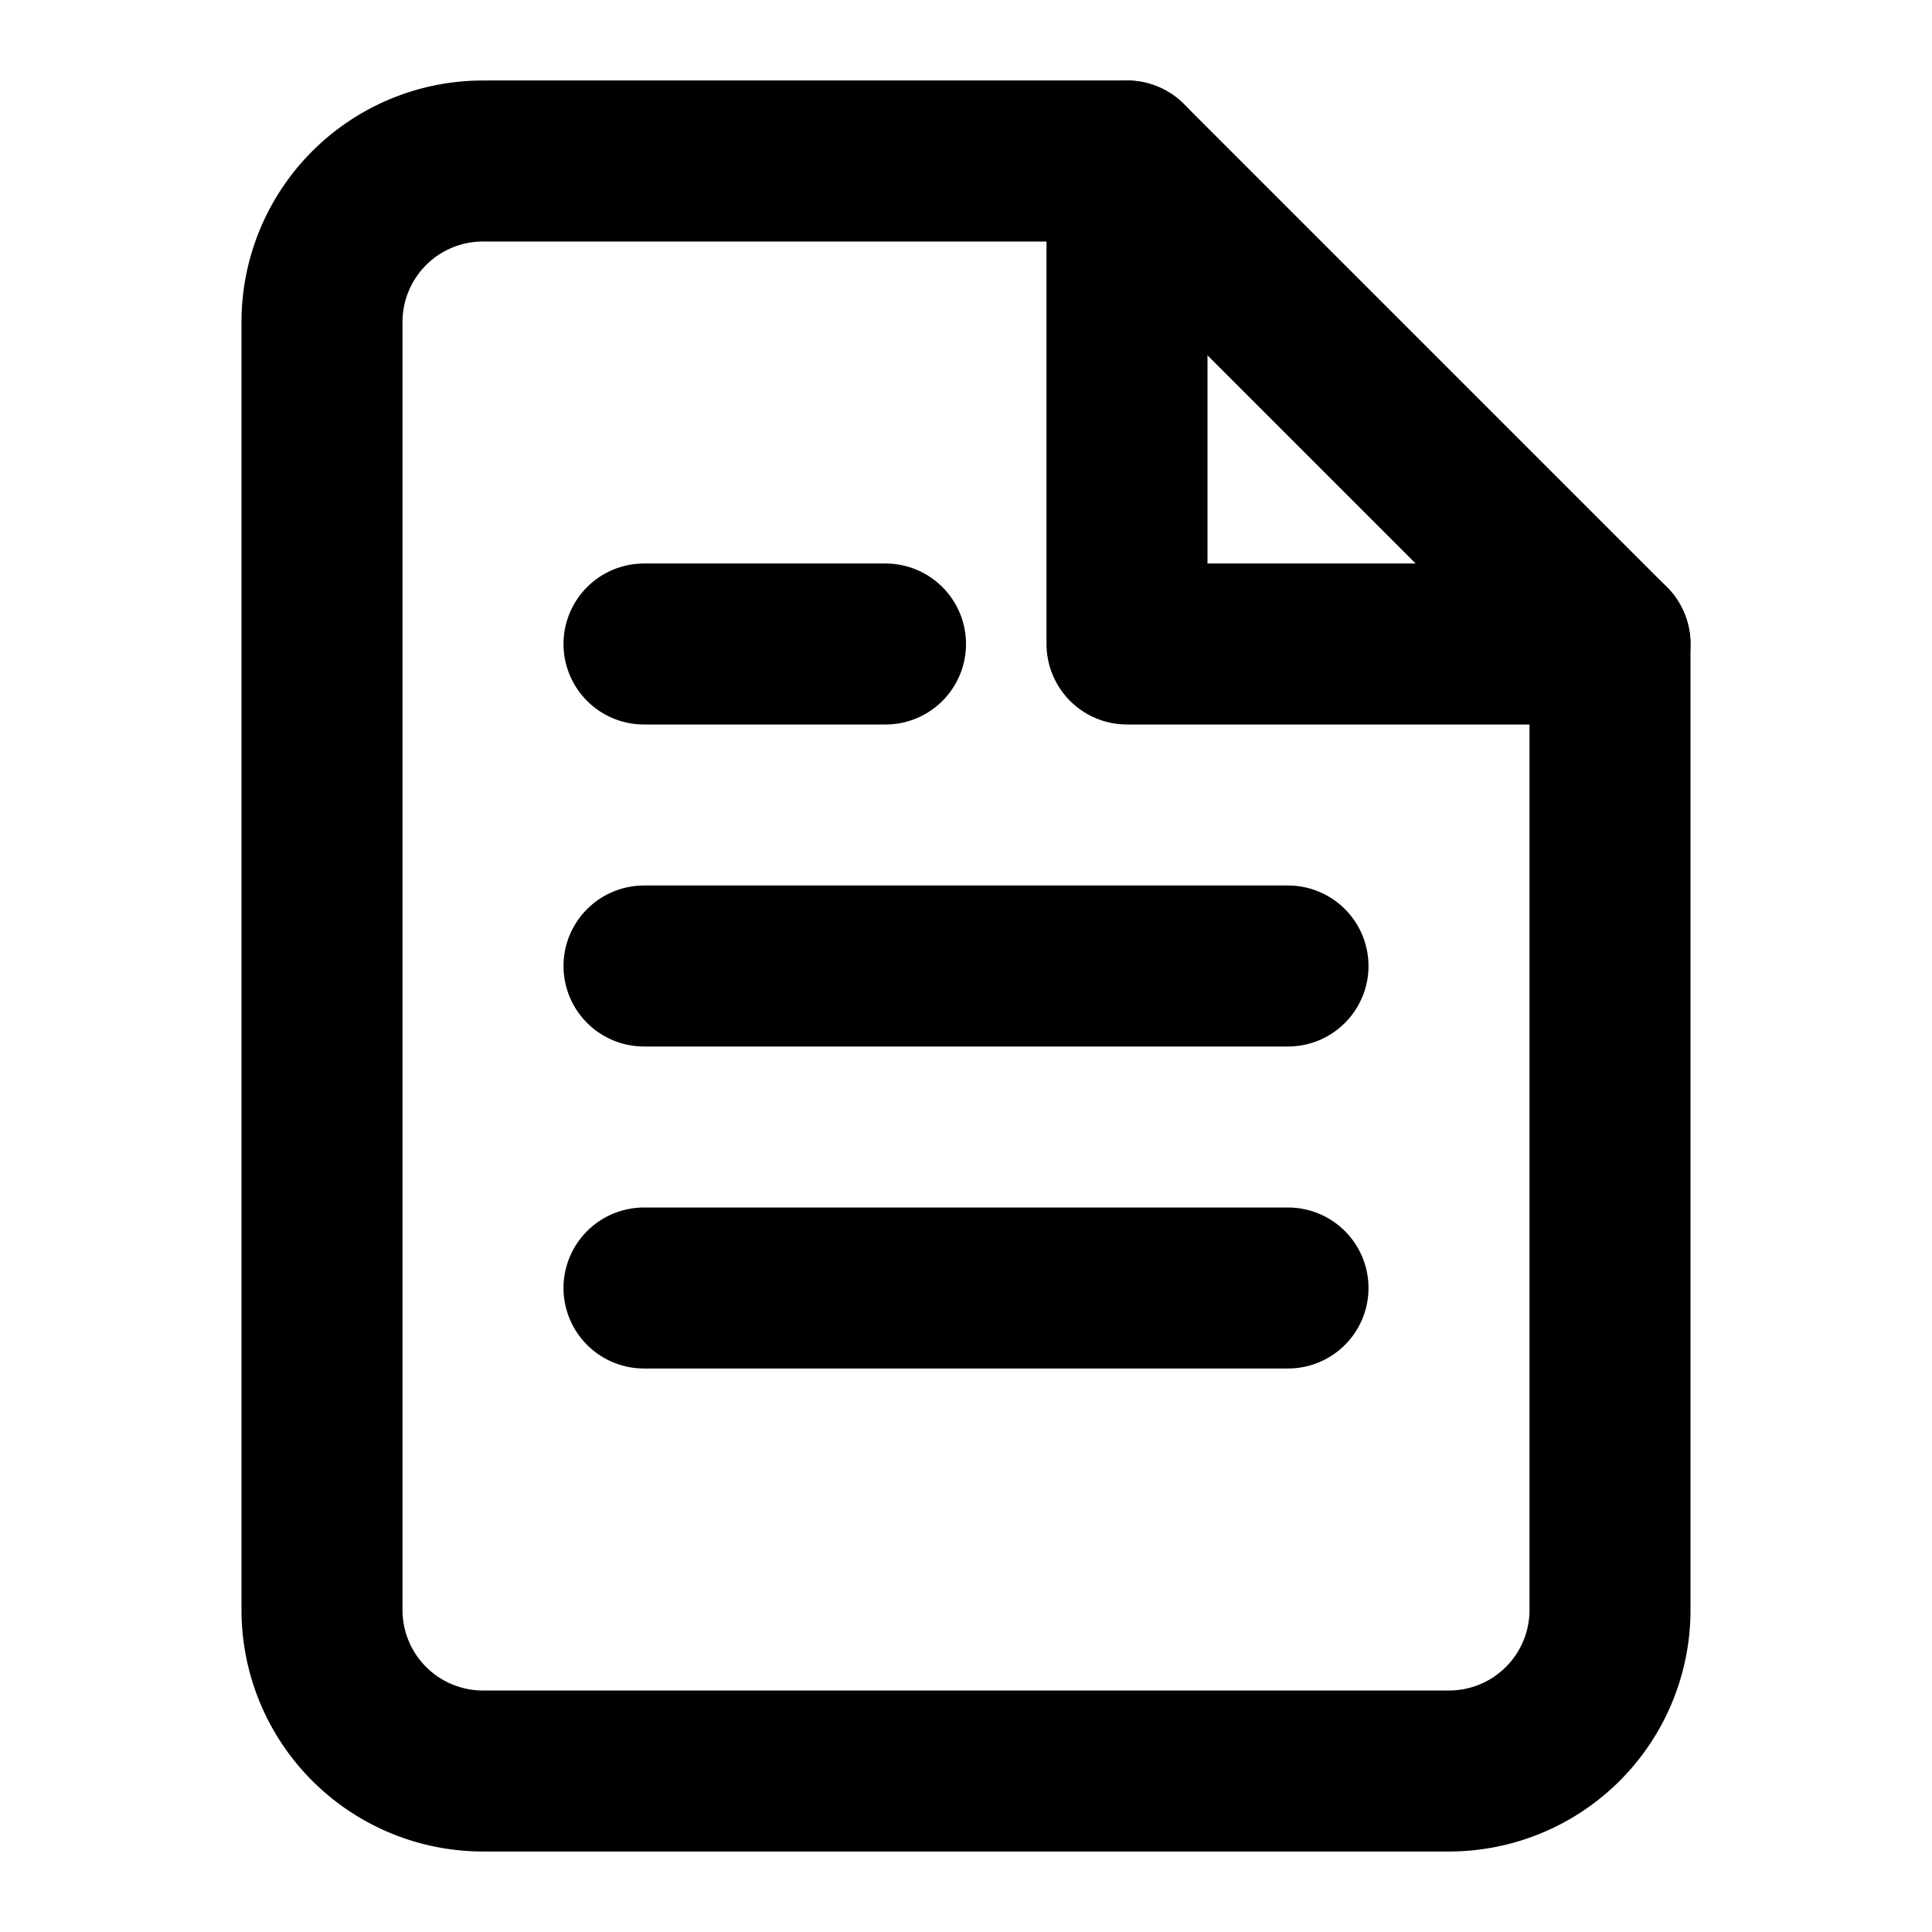 <svg xmlns="http://www.w3.org/2000/svg" viewBox="0 0 24 24" fill="none" stroke="currentColor" stroke-width="2" stroke-linecap="round" stroke-linejoin="round" class="text-green-600">
  <path d="M14 2H6a2 2 0 0 0-2 2v16a2 2 0 0 0 2 2h12a2 2 0 0 0 2-2V8z"></path>
  <polyline points="14 2 14 8 20 8"></polyline>
  <line x1="8" y1="12" x2="16" y2="12"></line>
  <line x1="8" y1="16" x2="16" y2="16"></line>
  <line x1="8" y1="8" x2="11" y2="8"></line>
</svg>